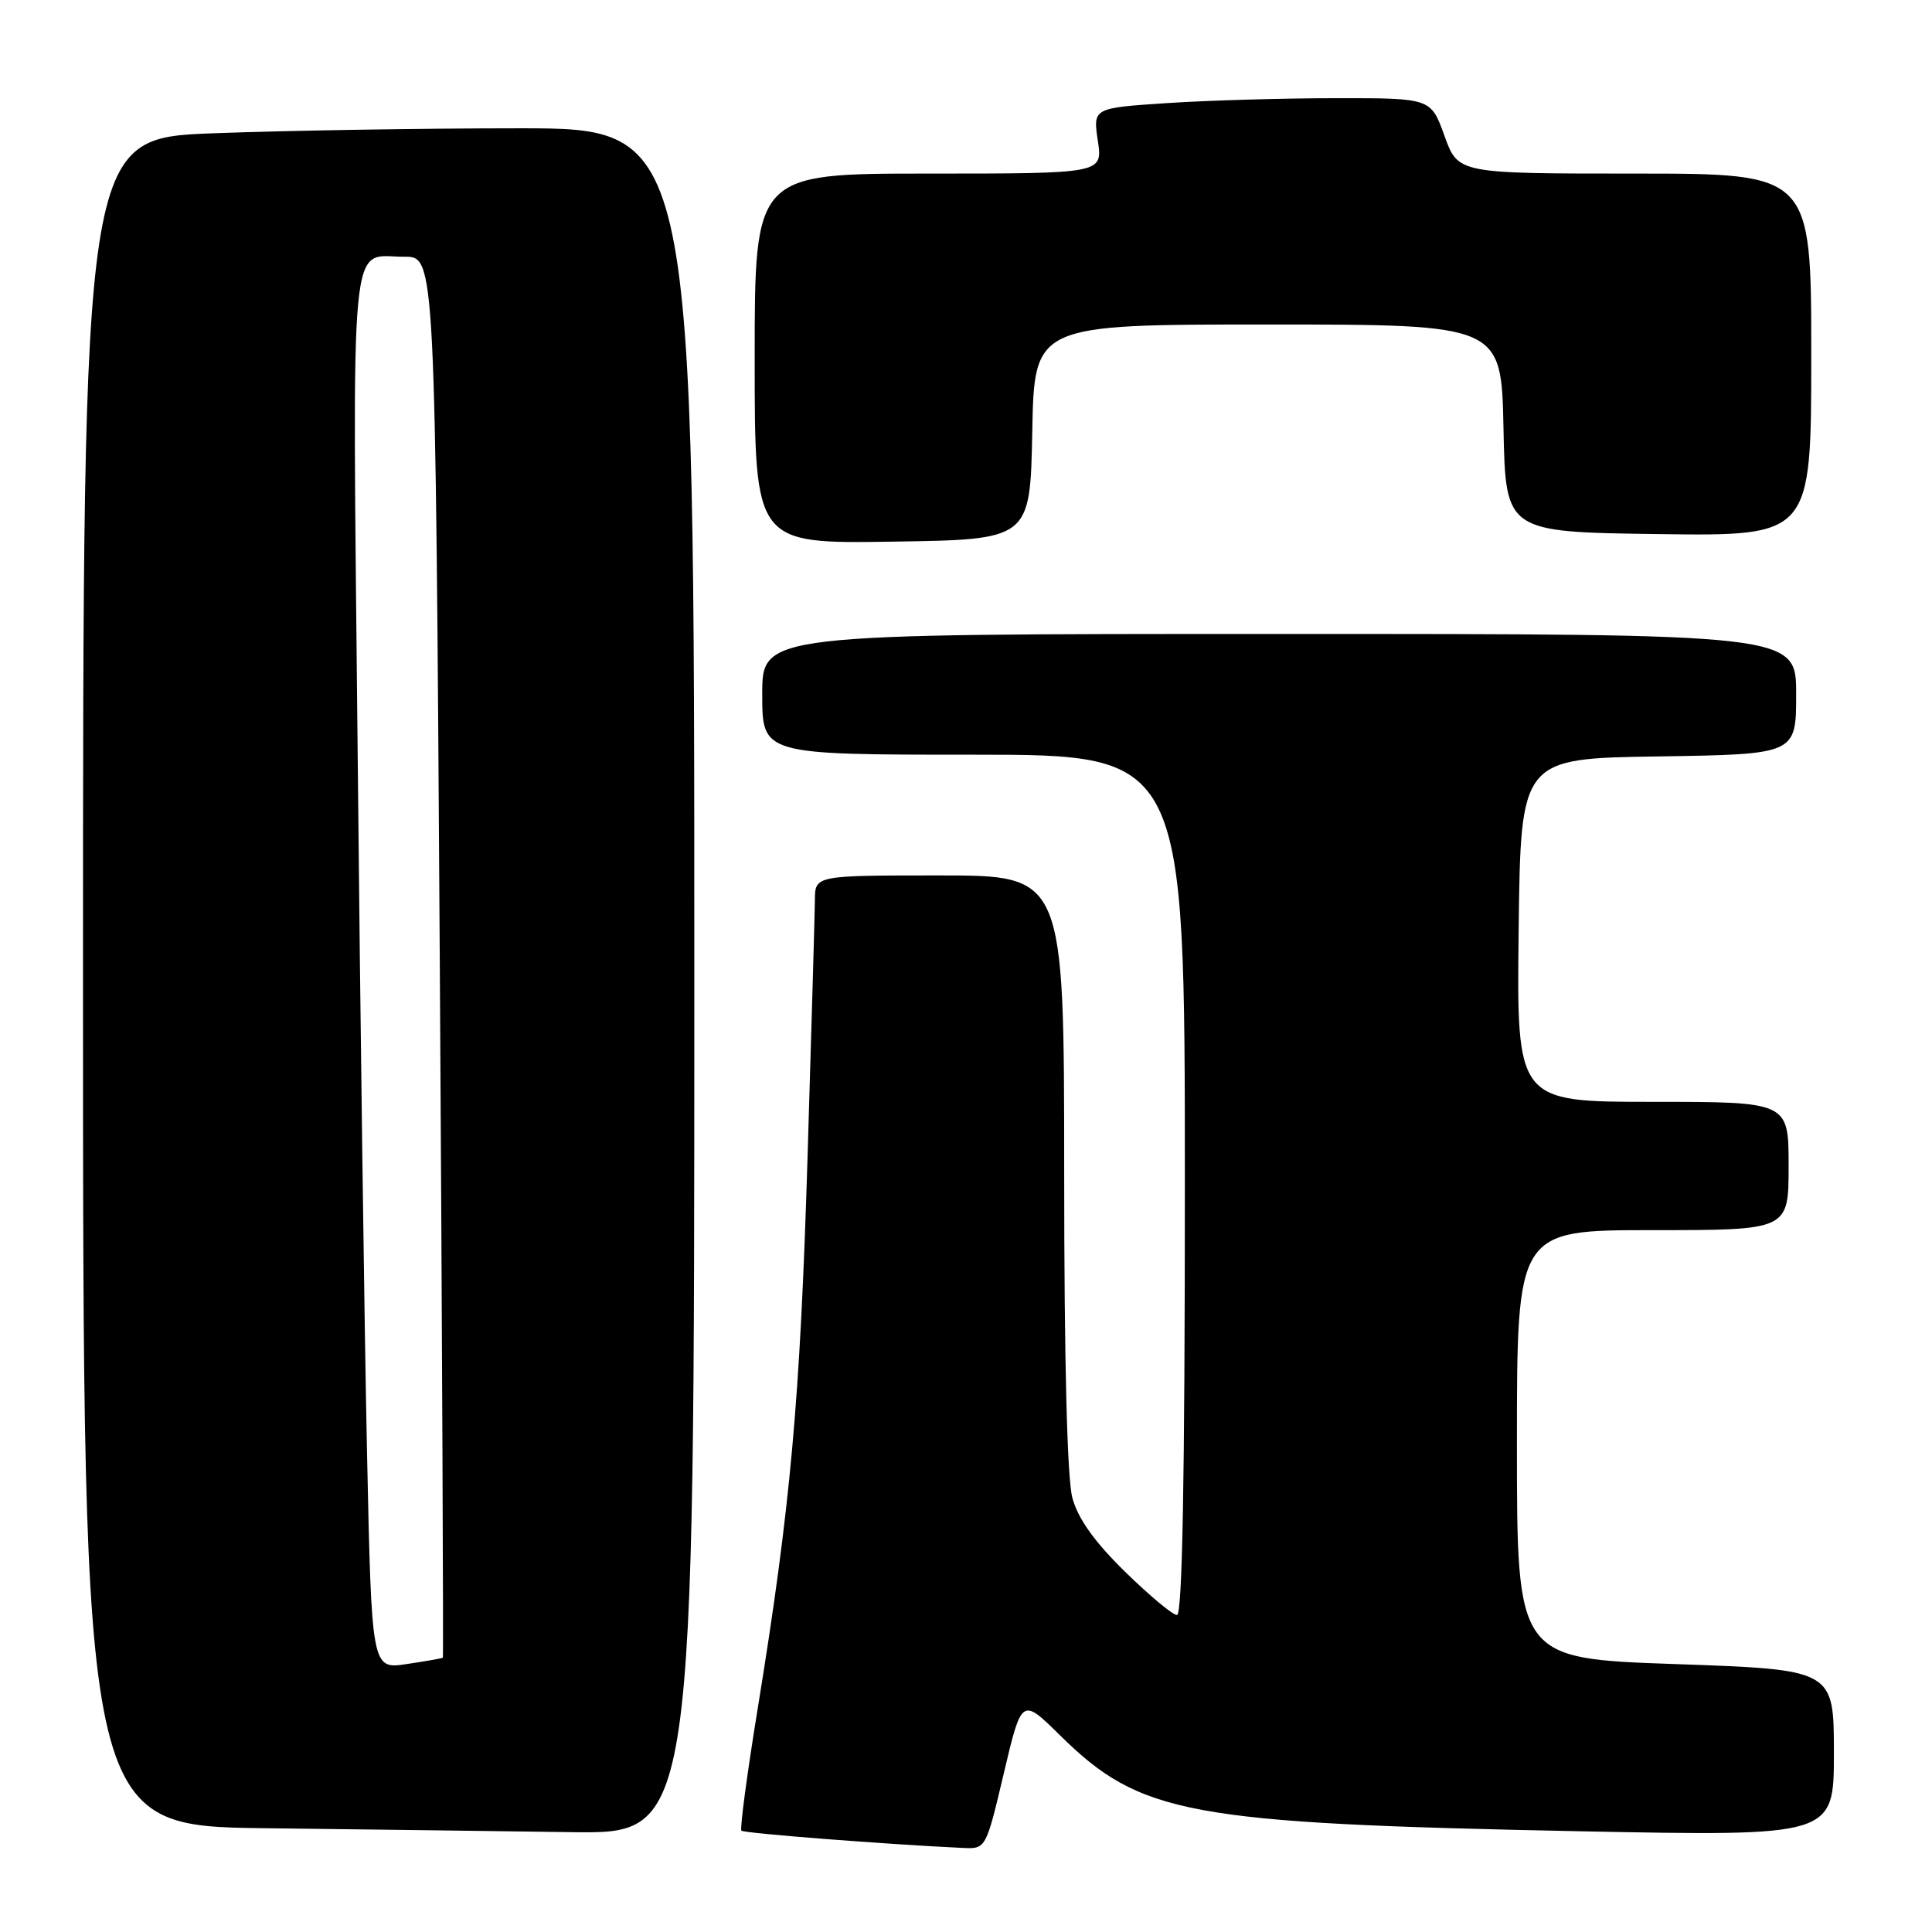 <?xml version="1.0" encoding="UTF-8" standalone="no"?>
<!DOCTYPE svg PUBLIC "-//W3C//DTD SVG 1.1//EN" "http://www.w3.org/Graphics/SVG/1.1/DTD/svg11.dtd" >
<svg xmlns="http://www.w3.org/2000/svg" xmlns:xlink="http://www.w3.org/1999/xlink" version="1.1" viewBox="0 0 256 256">
 <g >
 <path fill="currentColor"
d=" M 133.01 234.97 C 135.38 224.94 135.38 224.94 140.44 229.92 C 151.14 240.46 157.35 241.60 209.25 242.65 C 243.00 243.32 243.00 243.32 243.00 232.28 C 243.00 221.23 243.00 221.23 222.00 220.50 C 201.00 219.77 201.00 219.77 201.00 191.38 C 201.00 163.00 201.00 163.00 219.00 163.00 C 237.00 163.00 237.00 163.00 237.00 154.50 C 237.00 146.00 237.00 146.00 218.98 146.00 C 200.96 146.00 200.96 146.00 201.23 123.25 C 201.50 100.50 201.50 100.50 219.75 100.23 C 238.00 99.95 238.00 99.95 238.00 91.98 C 238.00 84.00 238.00 84.00 169.50 84.00 C 101.00 84.00 101.00 84.00 101.00 92.00 C 101.00 100.00 101.00 100.00 129.00 100.00 C 157.00 100.00 157.00 100.00 157.00 157.00 C 157.00 195.68 156.67 214.00 155.96 214.00 C 155.39 214.00 152.29 211.41 149.06 208.25 C 145.03 204.30 142.85 201.25 142.10 198.50 C 141.40 195.94 141.01 180.40 141.01 155.25 C 141.00 116.00 141.00 116.00 124.50 116.00 C 108.00 116.00 108.00 116.00 107.98 119.25 C 107.96 121.04 107.52 136.45 107.00 153.50 C 106.01 185.68 104.76 199.54 100.41 226.33 C 98.99 235.04 98.02 242.35 98.24 242.57 C 98.58 242.92 117.37 244.38 127.57 244.86 C 130.64 245.00 130.64 245.00 133.01 234.97 Z  M 92.00 130.00 C 92.00 17.00 92.00 17.00 68.75 17.00 C 55.96 17.00 37.74 17.30 28.25 17.66 C 11.00 18.31 11.00 18.31 11.00 130.14 C 11.00 241.96 11.00 241.96 35.25 242.25 C 48.59 242.41 66.81 242.64 75.75 242.77 C 92.00 243.00 92.00 243.00 92.00 130.00 Z  M 136.78 57.25 C 137.05 43.00 137.05 43.00 168.00 43.00 C 198.94 43.00 198.94 43.00 199.22 56.75 C 199.50 70.50 199.50 70.50 219.75 70.77 C 240.00 71.04 240.00 71.04 240.00 47.02 C 240.00 23.00 240.00 23.00 216.60 23.00 C 193.20 23.00 193.20 23.00 191.40 18.00 C 189.60 13.00 189.60 13.00 177.05 13.01 C 170.15 13.01 160.07 13.30 154.66 13.66 C 144.82 14.31 144.82 14.31 145.47 18.66 C 146.12 23.00 146.12 23.00 123.06 23.00 C 100.00 23.00 100.00 23.00 100.00 47.52 C 100.00 72.05 100.00 72.05 118.25 71.77 C 136.50 71.50 136.50 71.50 136.78 57.25 Z  M 48.63 192.35 C 48.29 176.48 47.73 134.76 47.39 99.63 C 46.69 28.83 46.20 34.04 53.59 34.02 C 57.68 34.00 57.68 34.00 58.27 126.74 C 58.59 177.75 58.77 219.56 58.68 219.65 C 58.58 219.74 56.42 220.12 53.87 220.50 C 49.24 221.19 49.24 221.19 48.63 192.35 Z "/>
</g>
</svg>
